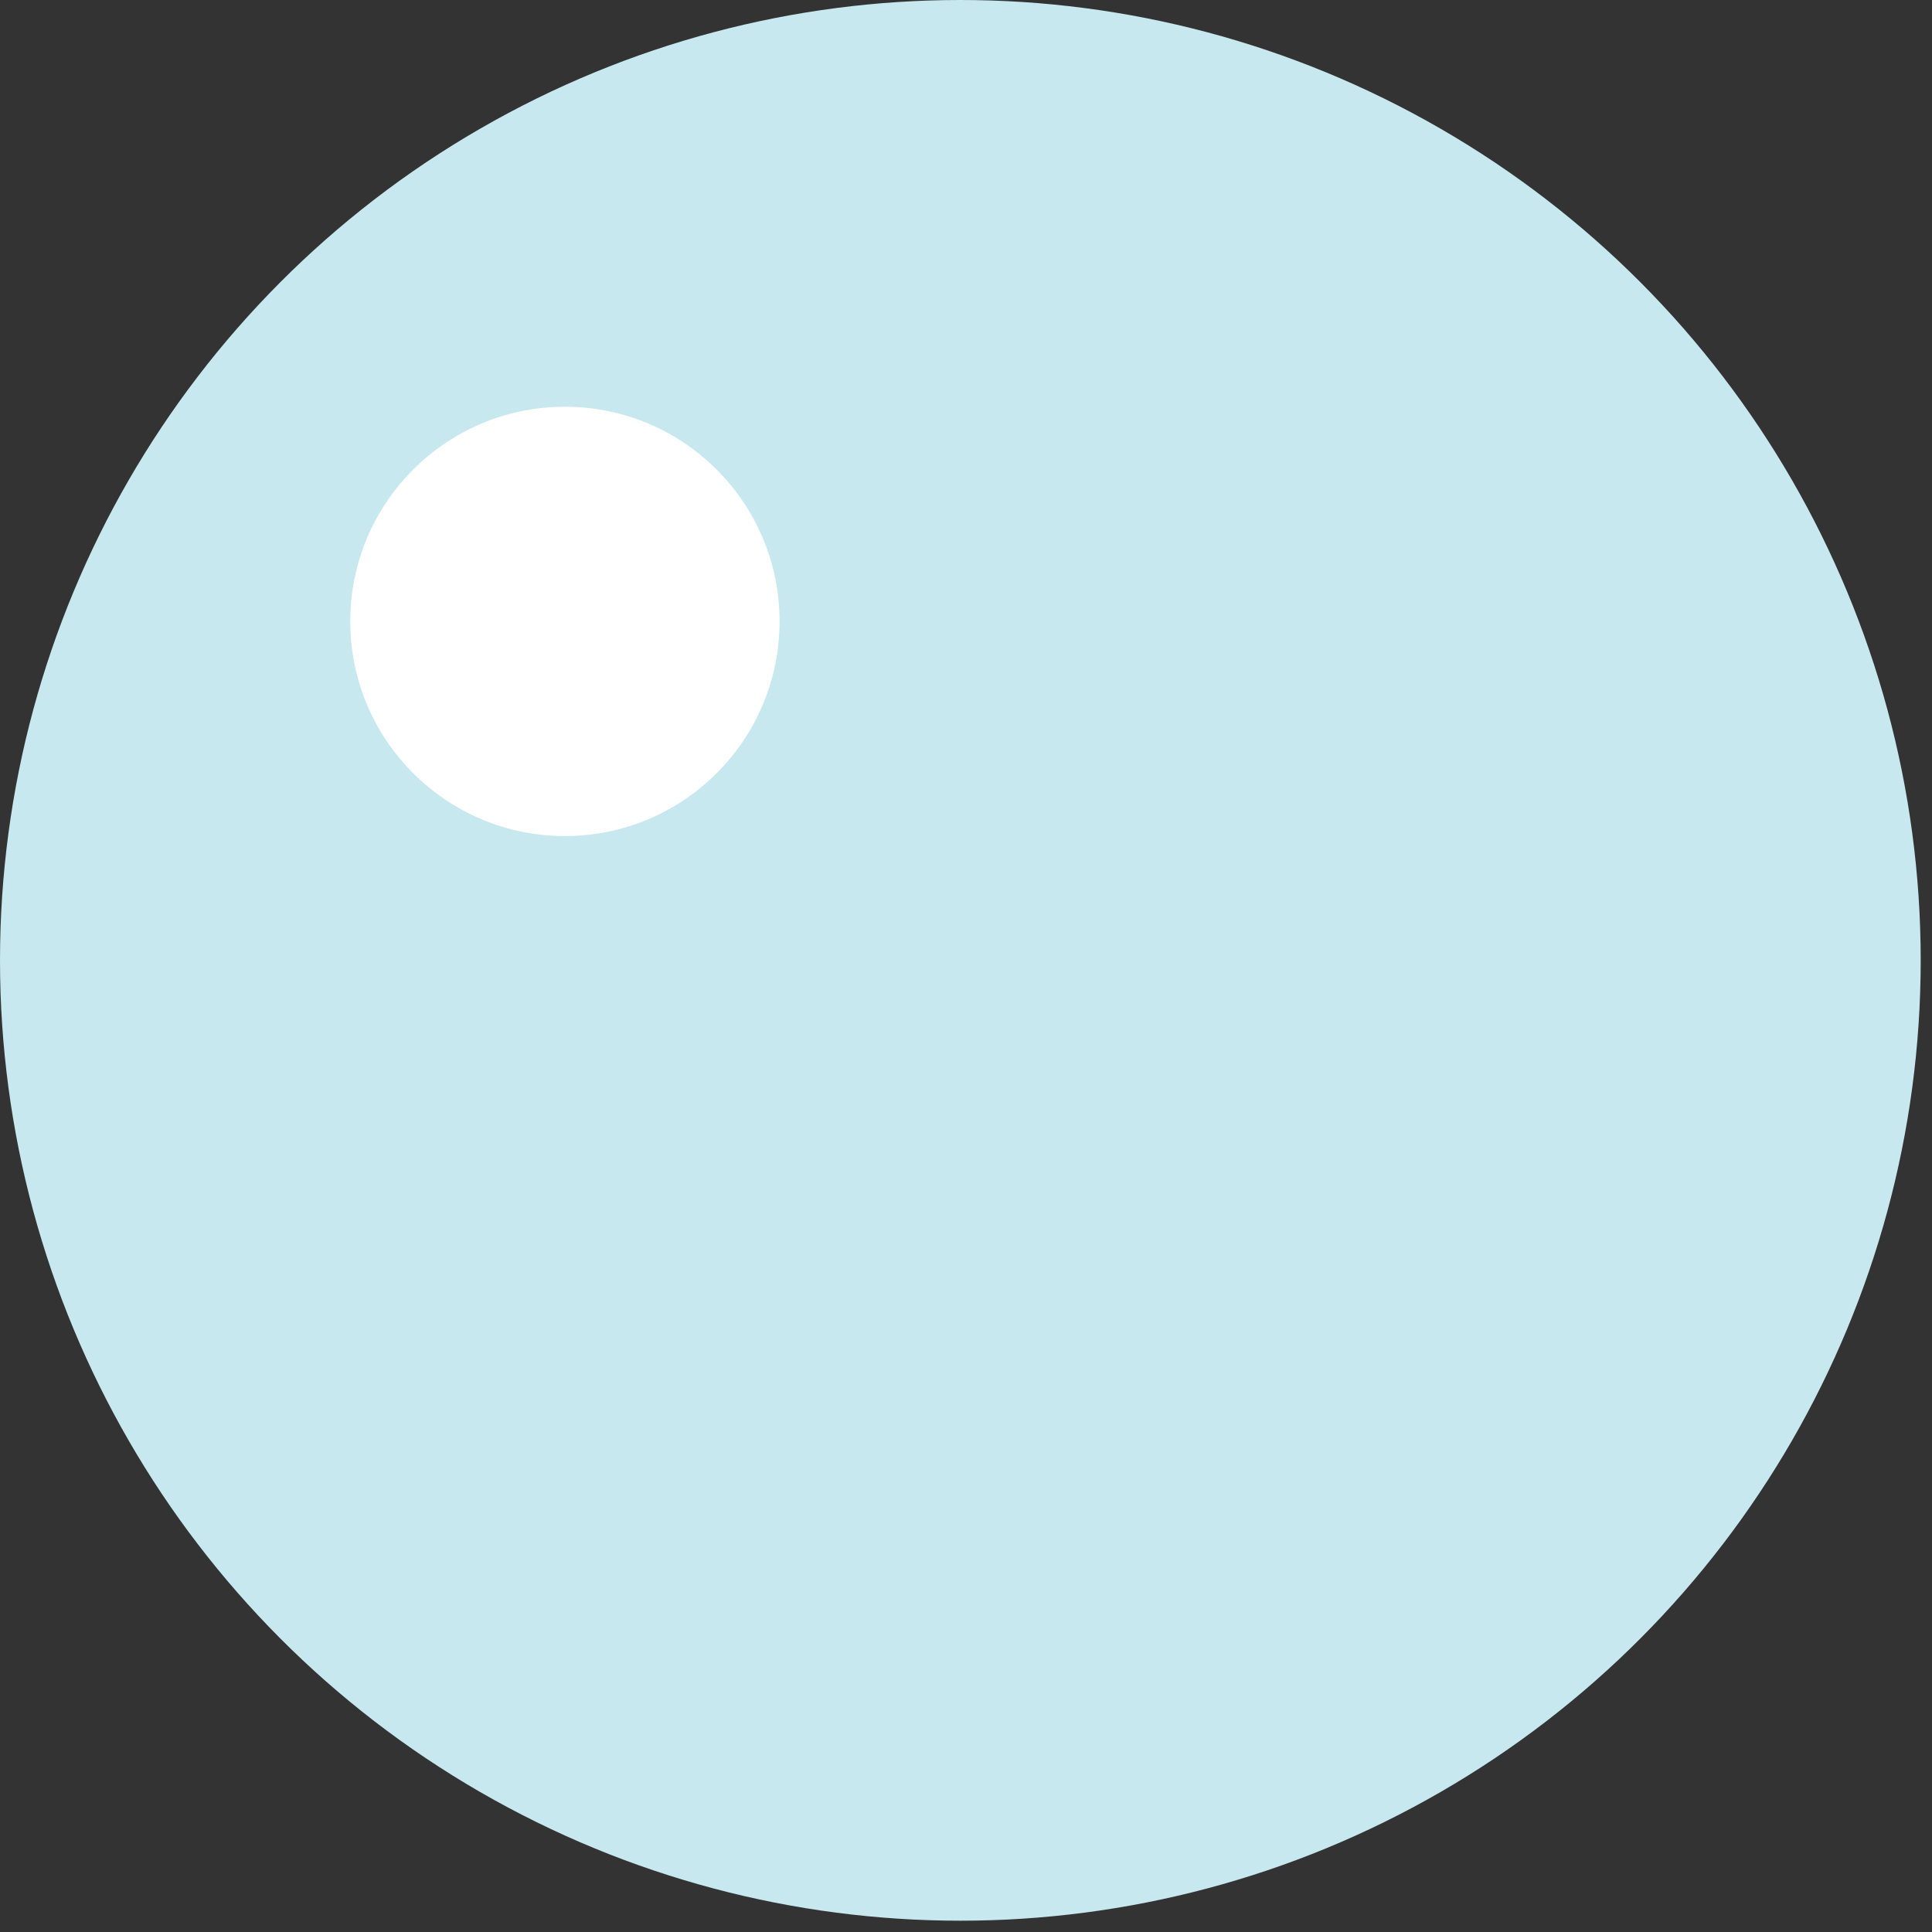 <svg xmlns="http://www.w3.org/2000/svg" viewBox="0 0 17.1 17.1">
  <rect x="0" y="0" width="17.1" height="17.1" fill="#333333" stroke="none"/>
  <circle cx="8.5" cy="8.5" r="8.5" fill="#C6E8EE"/>
  <circle cx="5" cy="5.5" r="1.9" fill="#FFF"/>
</svg>
